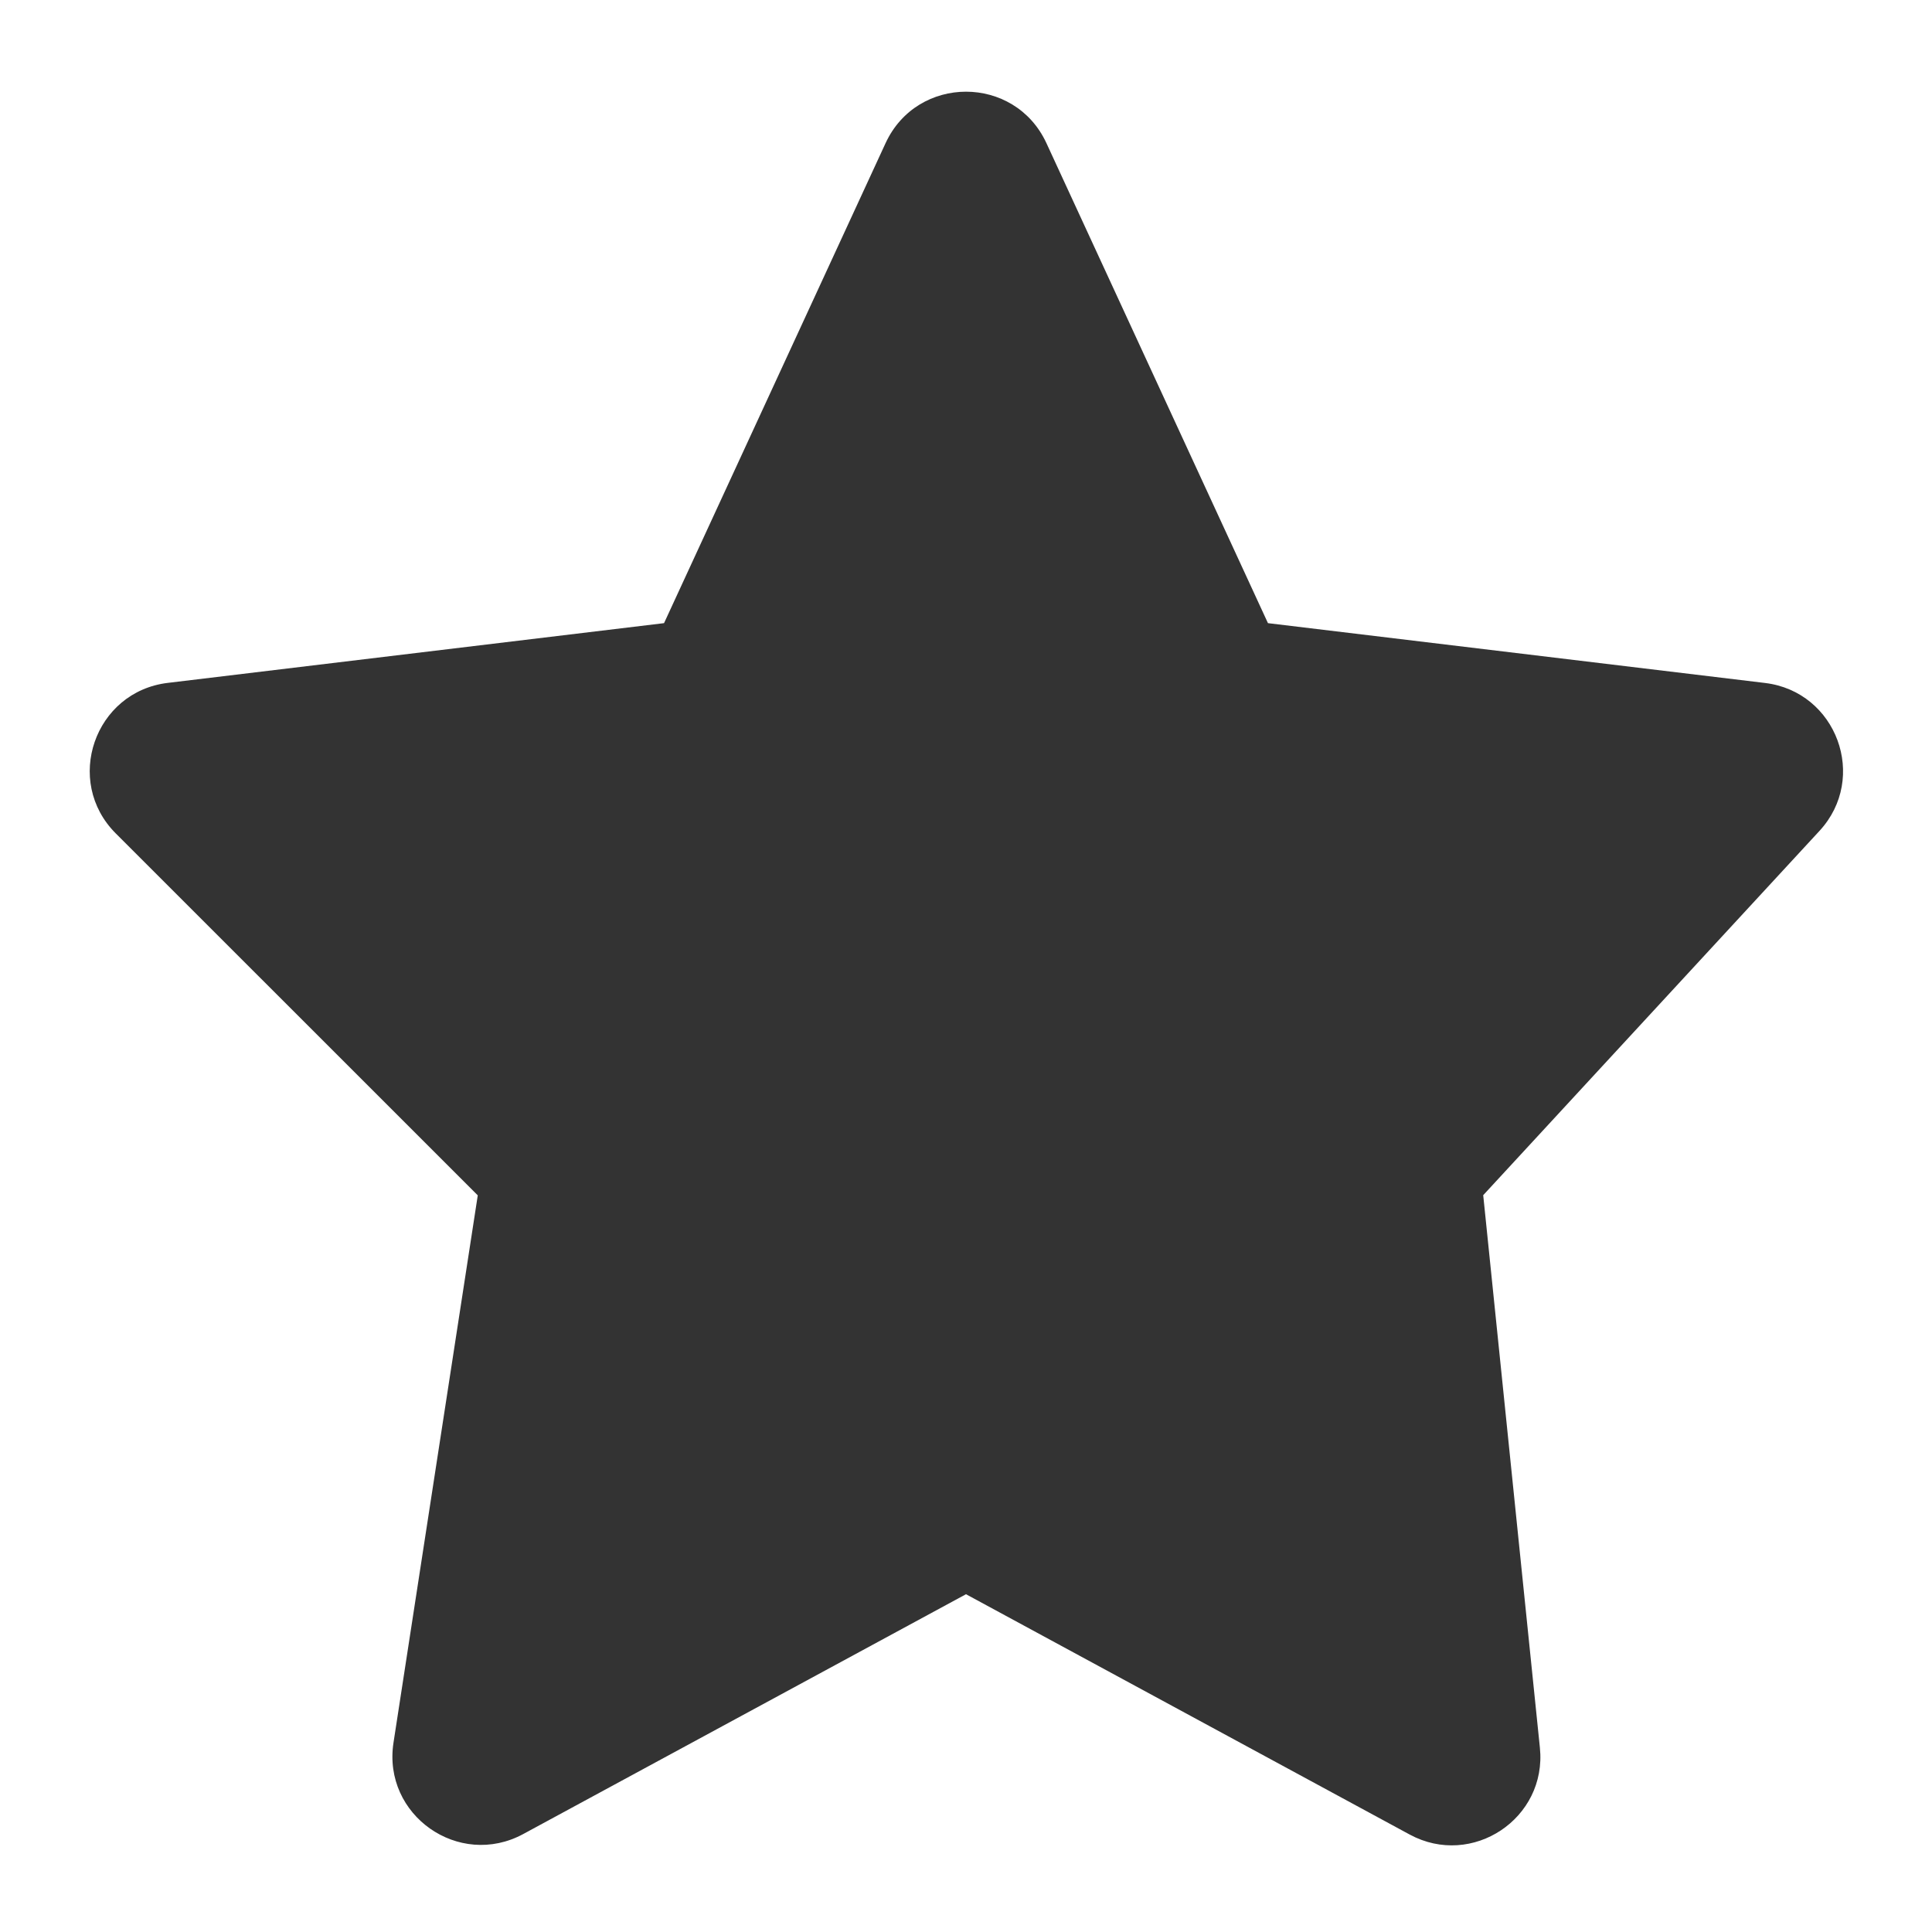 <svg width="24" height="24" viewBox="0 0 24 24" fill="none" xmlns="http://www.w3.org/2000/svg">
<path d="M11.001 1.778C11.395 0.926 12.605 0.926 12.999 1.778L15.751 7.741L21.925 8.484C22.816 8.591 23.211 9.663 22.602 10.322L18.425 14.847L19.129 21.71C19.22 22.589 18.288 23.21 17.511 22.789L12 19.804L6.5 22.783C5.7 23.216 4.75 22.548 4.888 21.649L5.935 14.849L1.438 10.353C0.789 9.704 1.174 8.592 2.085 8.483L8.249 7.741L11.001 1.778Z" fill="#333333"/>
</svg>
